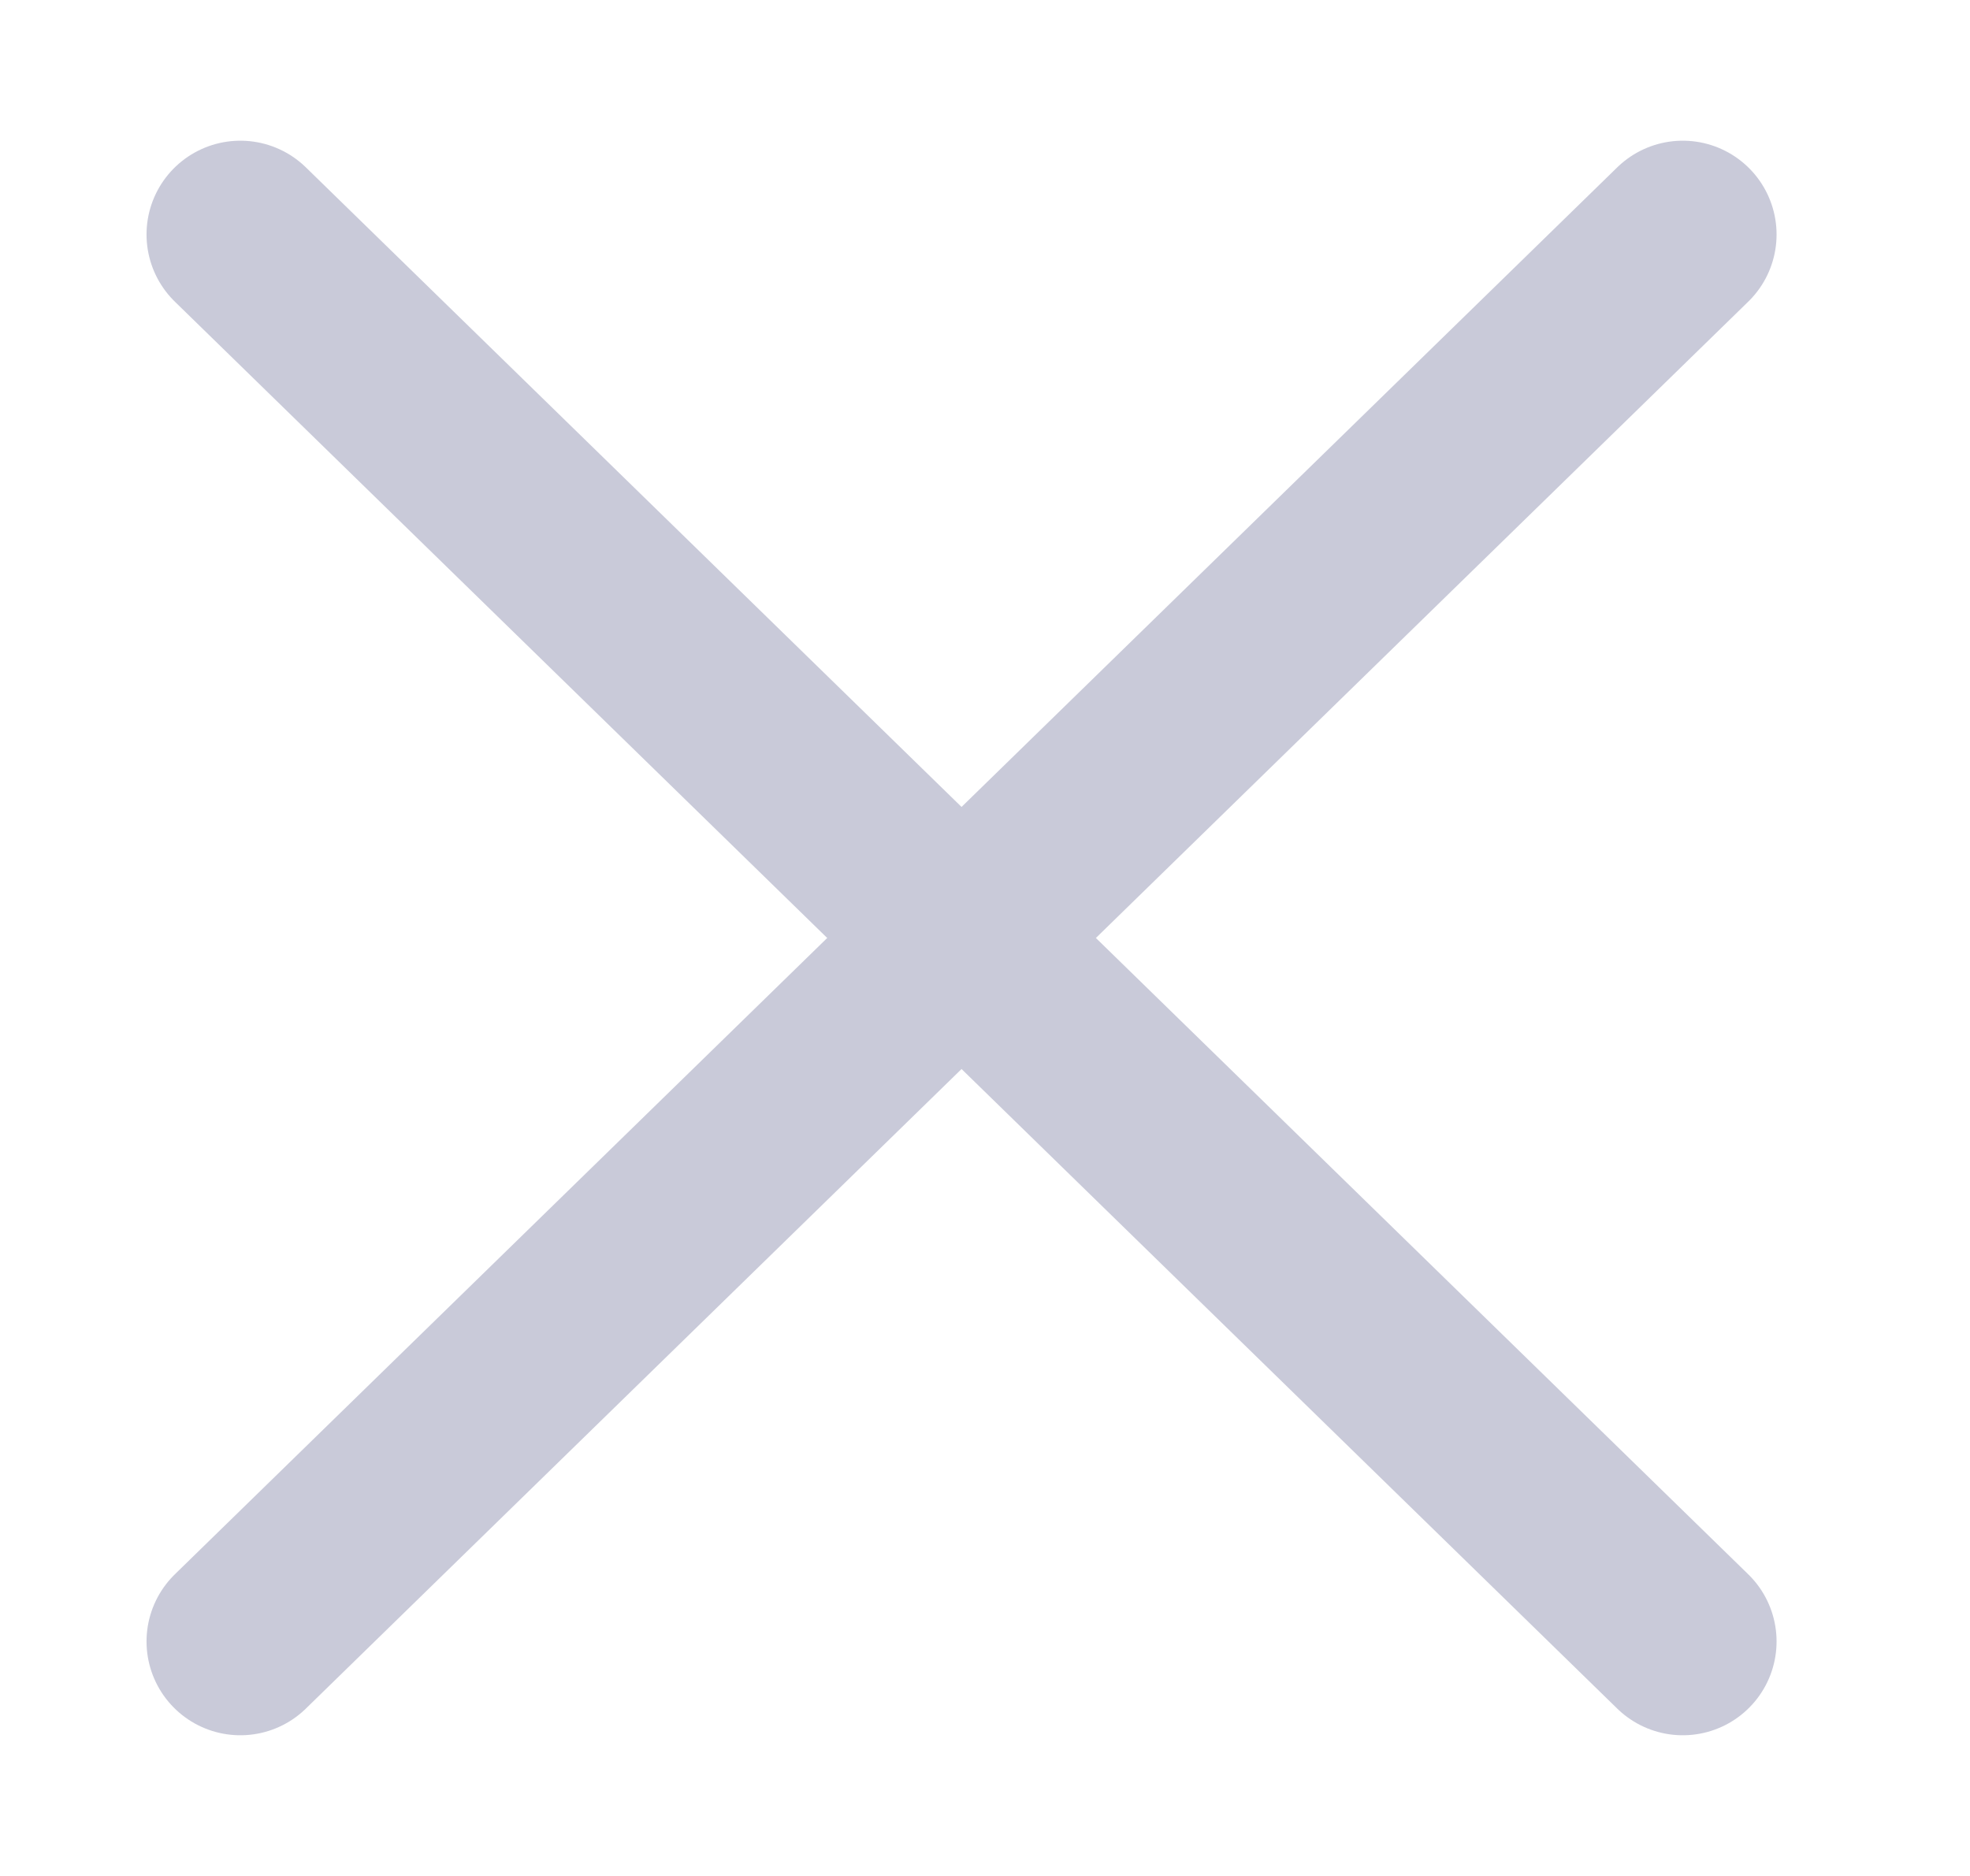 <svg width="21" height="20" viewBox="0 0 21 20" fill="none" xmlns="http://www.w3.org/2000/svg">
<path d="M2.562 2.5L17.938 17.5" stroke="#C9CAD9" stroke-width="2" stroke-linecap="round" stroke-linejoin="round"/>
<path d="M17.938 2.5L2.562 17.5" stroke="#C9CAD9" stroke-width="2" stroke-linecap="round" stroke-linejoin="round"/>
</svg>
